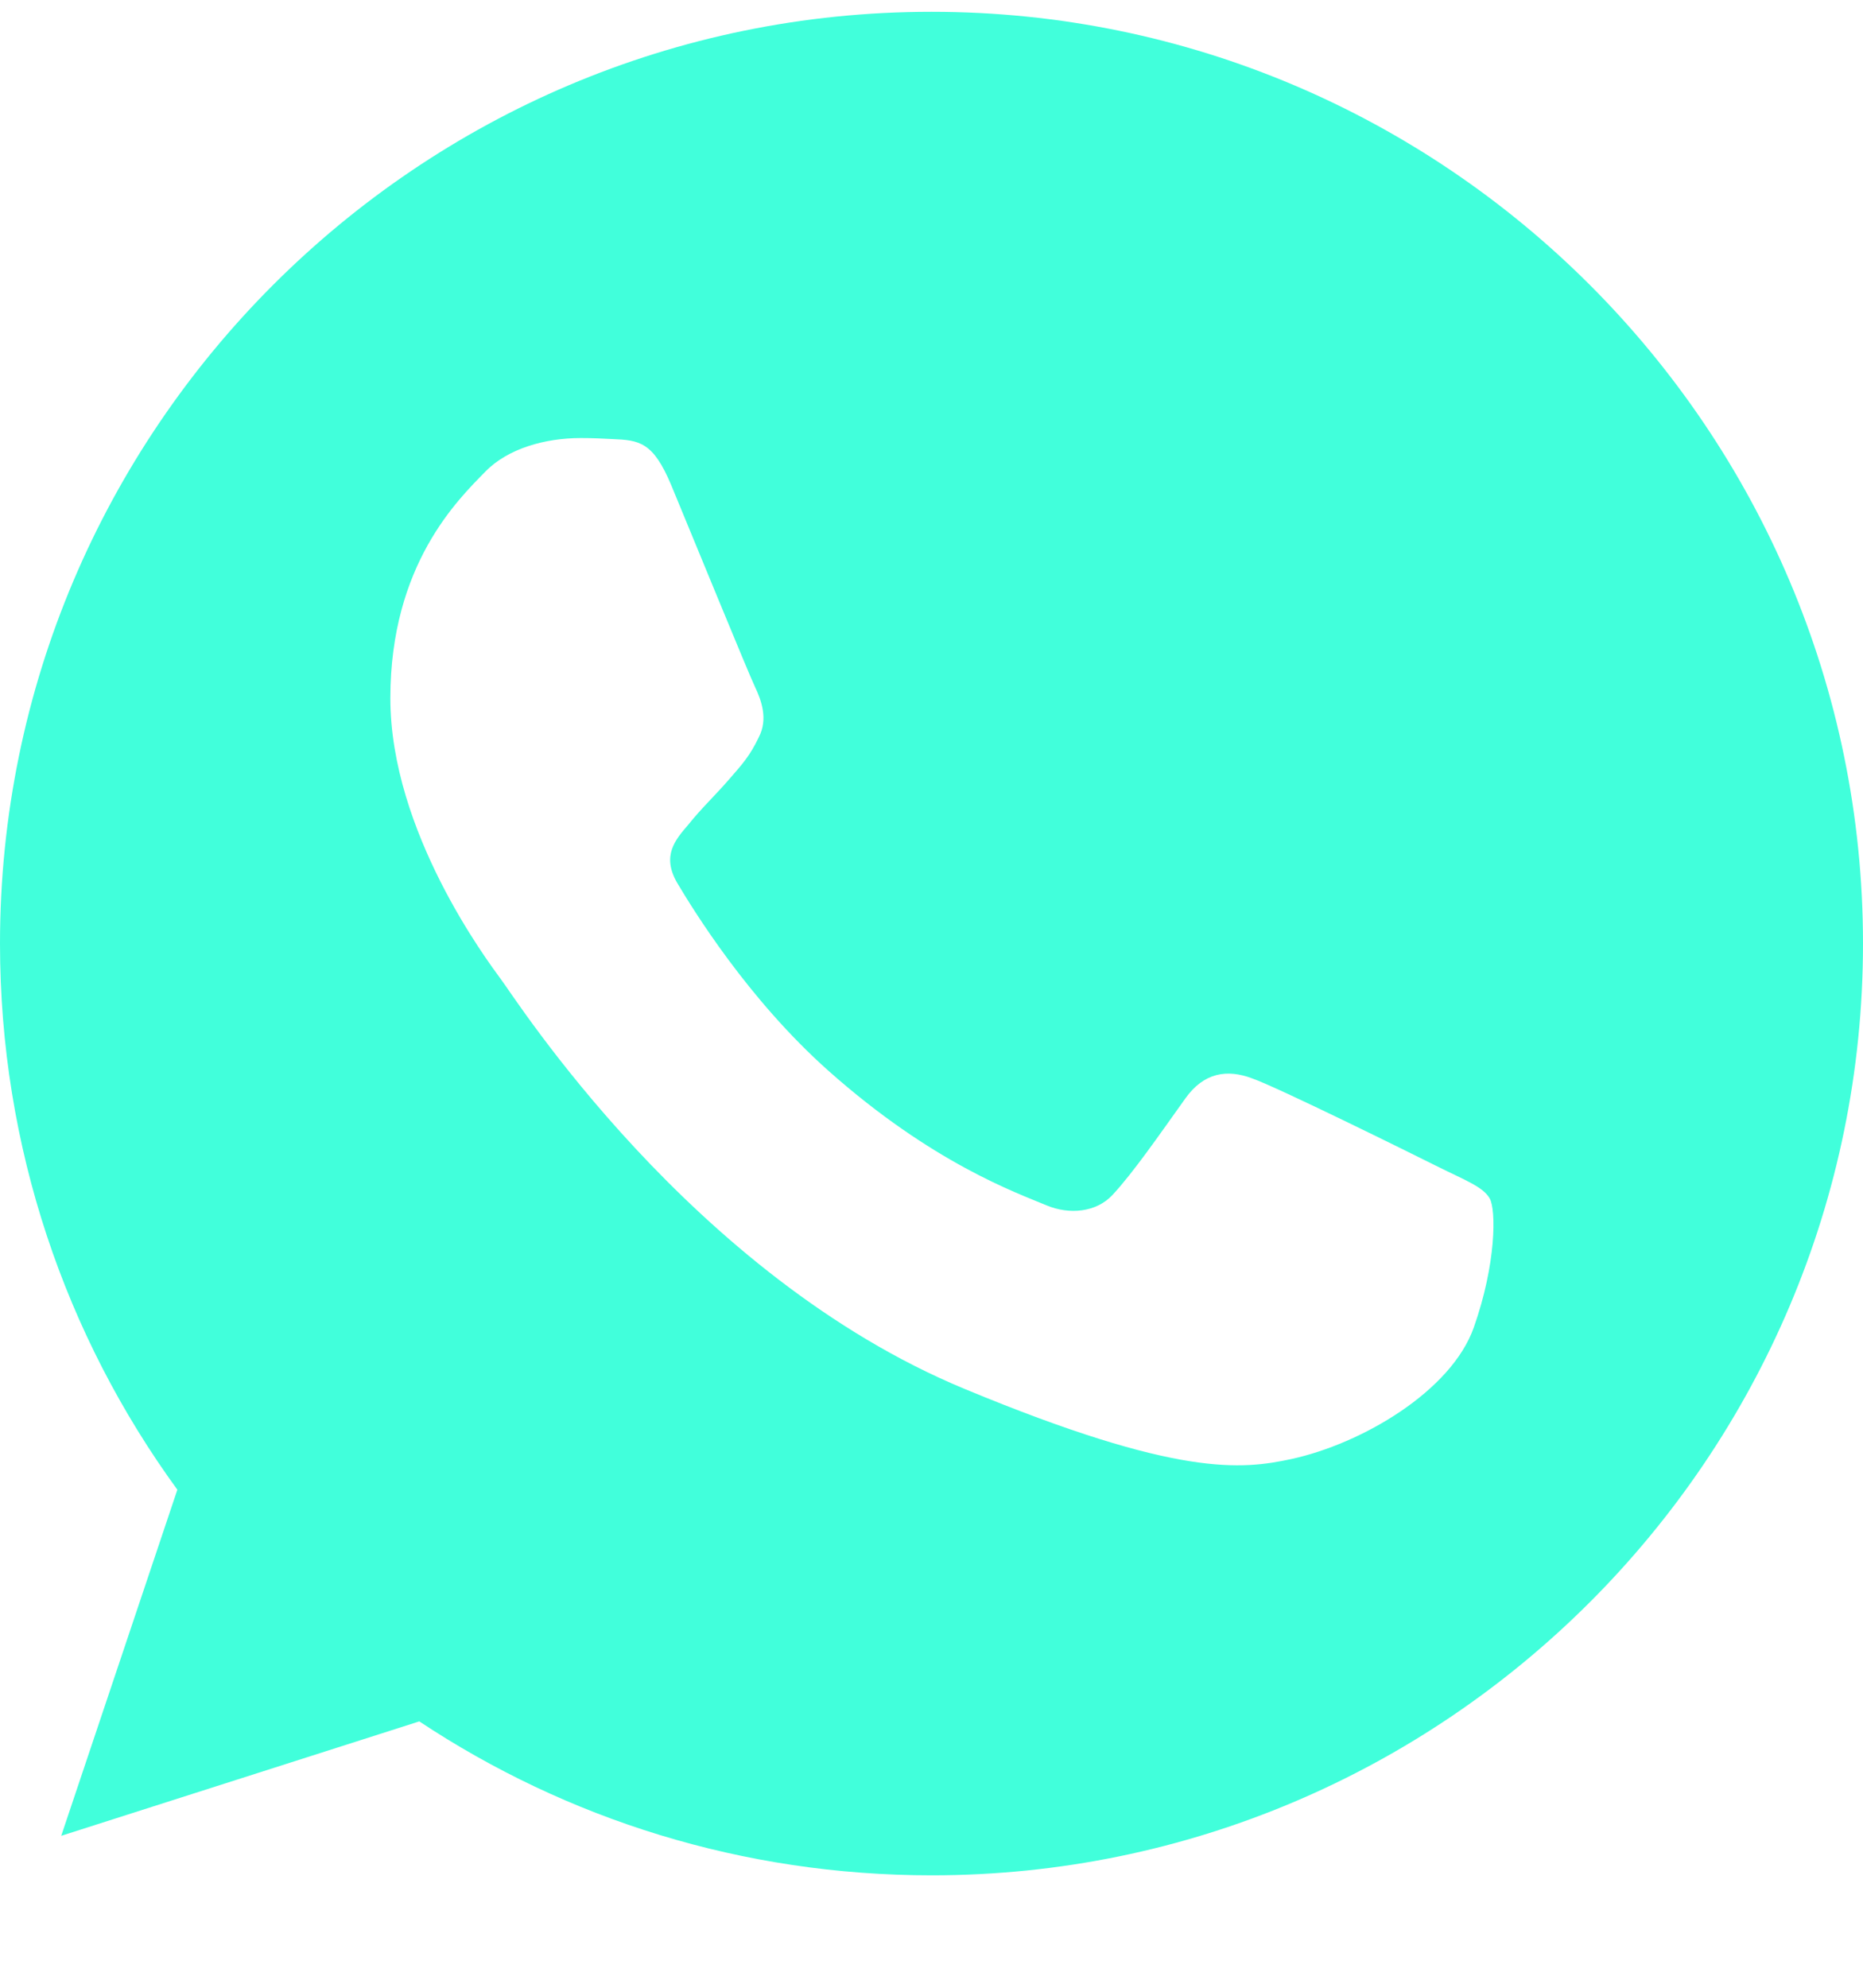<svg width="15" height="16" viewBox="0 0 15 16" fill="none" xmlns="http://www.w3.org/2000/svg">
<g clip-path="url(#clip0)">
<path d="M7.502 0.095H7.498C3.363 0.095 0 3.459 0 7.595C0 9.236 0.529 10.757 1.428 11.991L0.493 14.777L3.376 13.856C4.562 14.642 5.977 15.095 7.502 15.095C11.637 15.095 15 11.73 15 7.595C15 3.46 11.637 0.095 7.502 0.095ZM11.866 10.686C11.685 11.197 10.967 11.621 10.394 11.745C10.002 11.828 9.49 11.895 7.767 11.18C5.563 10.267 4.144 8.027 4.033 7.882C3.927 7.737 3.143 6.696 3.143 5.62C3.143 4.544 3.689 4.02 3.909 3.795C4.09 3.61 4.389 3.526 4.676 3.526C4.769 3.526 4.853 3.53 4.928 3.534C5.148 3.543 5.258 3.556 5.404 3.904C5.585 4.34 6.025 5.416 6.078 5.527C6.131 5.638 6.185 5.788 6.11 5.933C6.039 6.083 5.978 6.15 5.867 6.277C5.756 6.405 5.651 6.502 5.541 6.639C5.439 6.758 5.325 6.886 5.452 7.106C5.58 7.321 6.021 8.041 6.669 8.618C7.507 9.363 8.185 9.601 8.428 9.703C8.609 9.778 8.825 9.76 8.957 9.619C9.125 9.438 9.332 9.138 9.543 8.843C9.693 8.631 9.882 8.605 10.081 8.68C10.283 8.75 11.355 9.28 11.575 9.39C11.796 9.5 11.941 9.553 11.994 9.646C12.047 9.738 12.047 10.174 11.866 10.686Z" fill="rgb(65, 255, 219)"/>
</g>
<defs>
<clipPath id="clip0">
<rect width="15" height="15" fill="white" transform="translate(0 0.095)"/>
</clipPath>
</defs>
</svg>
